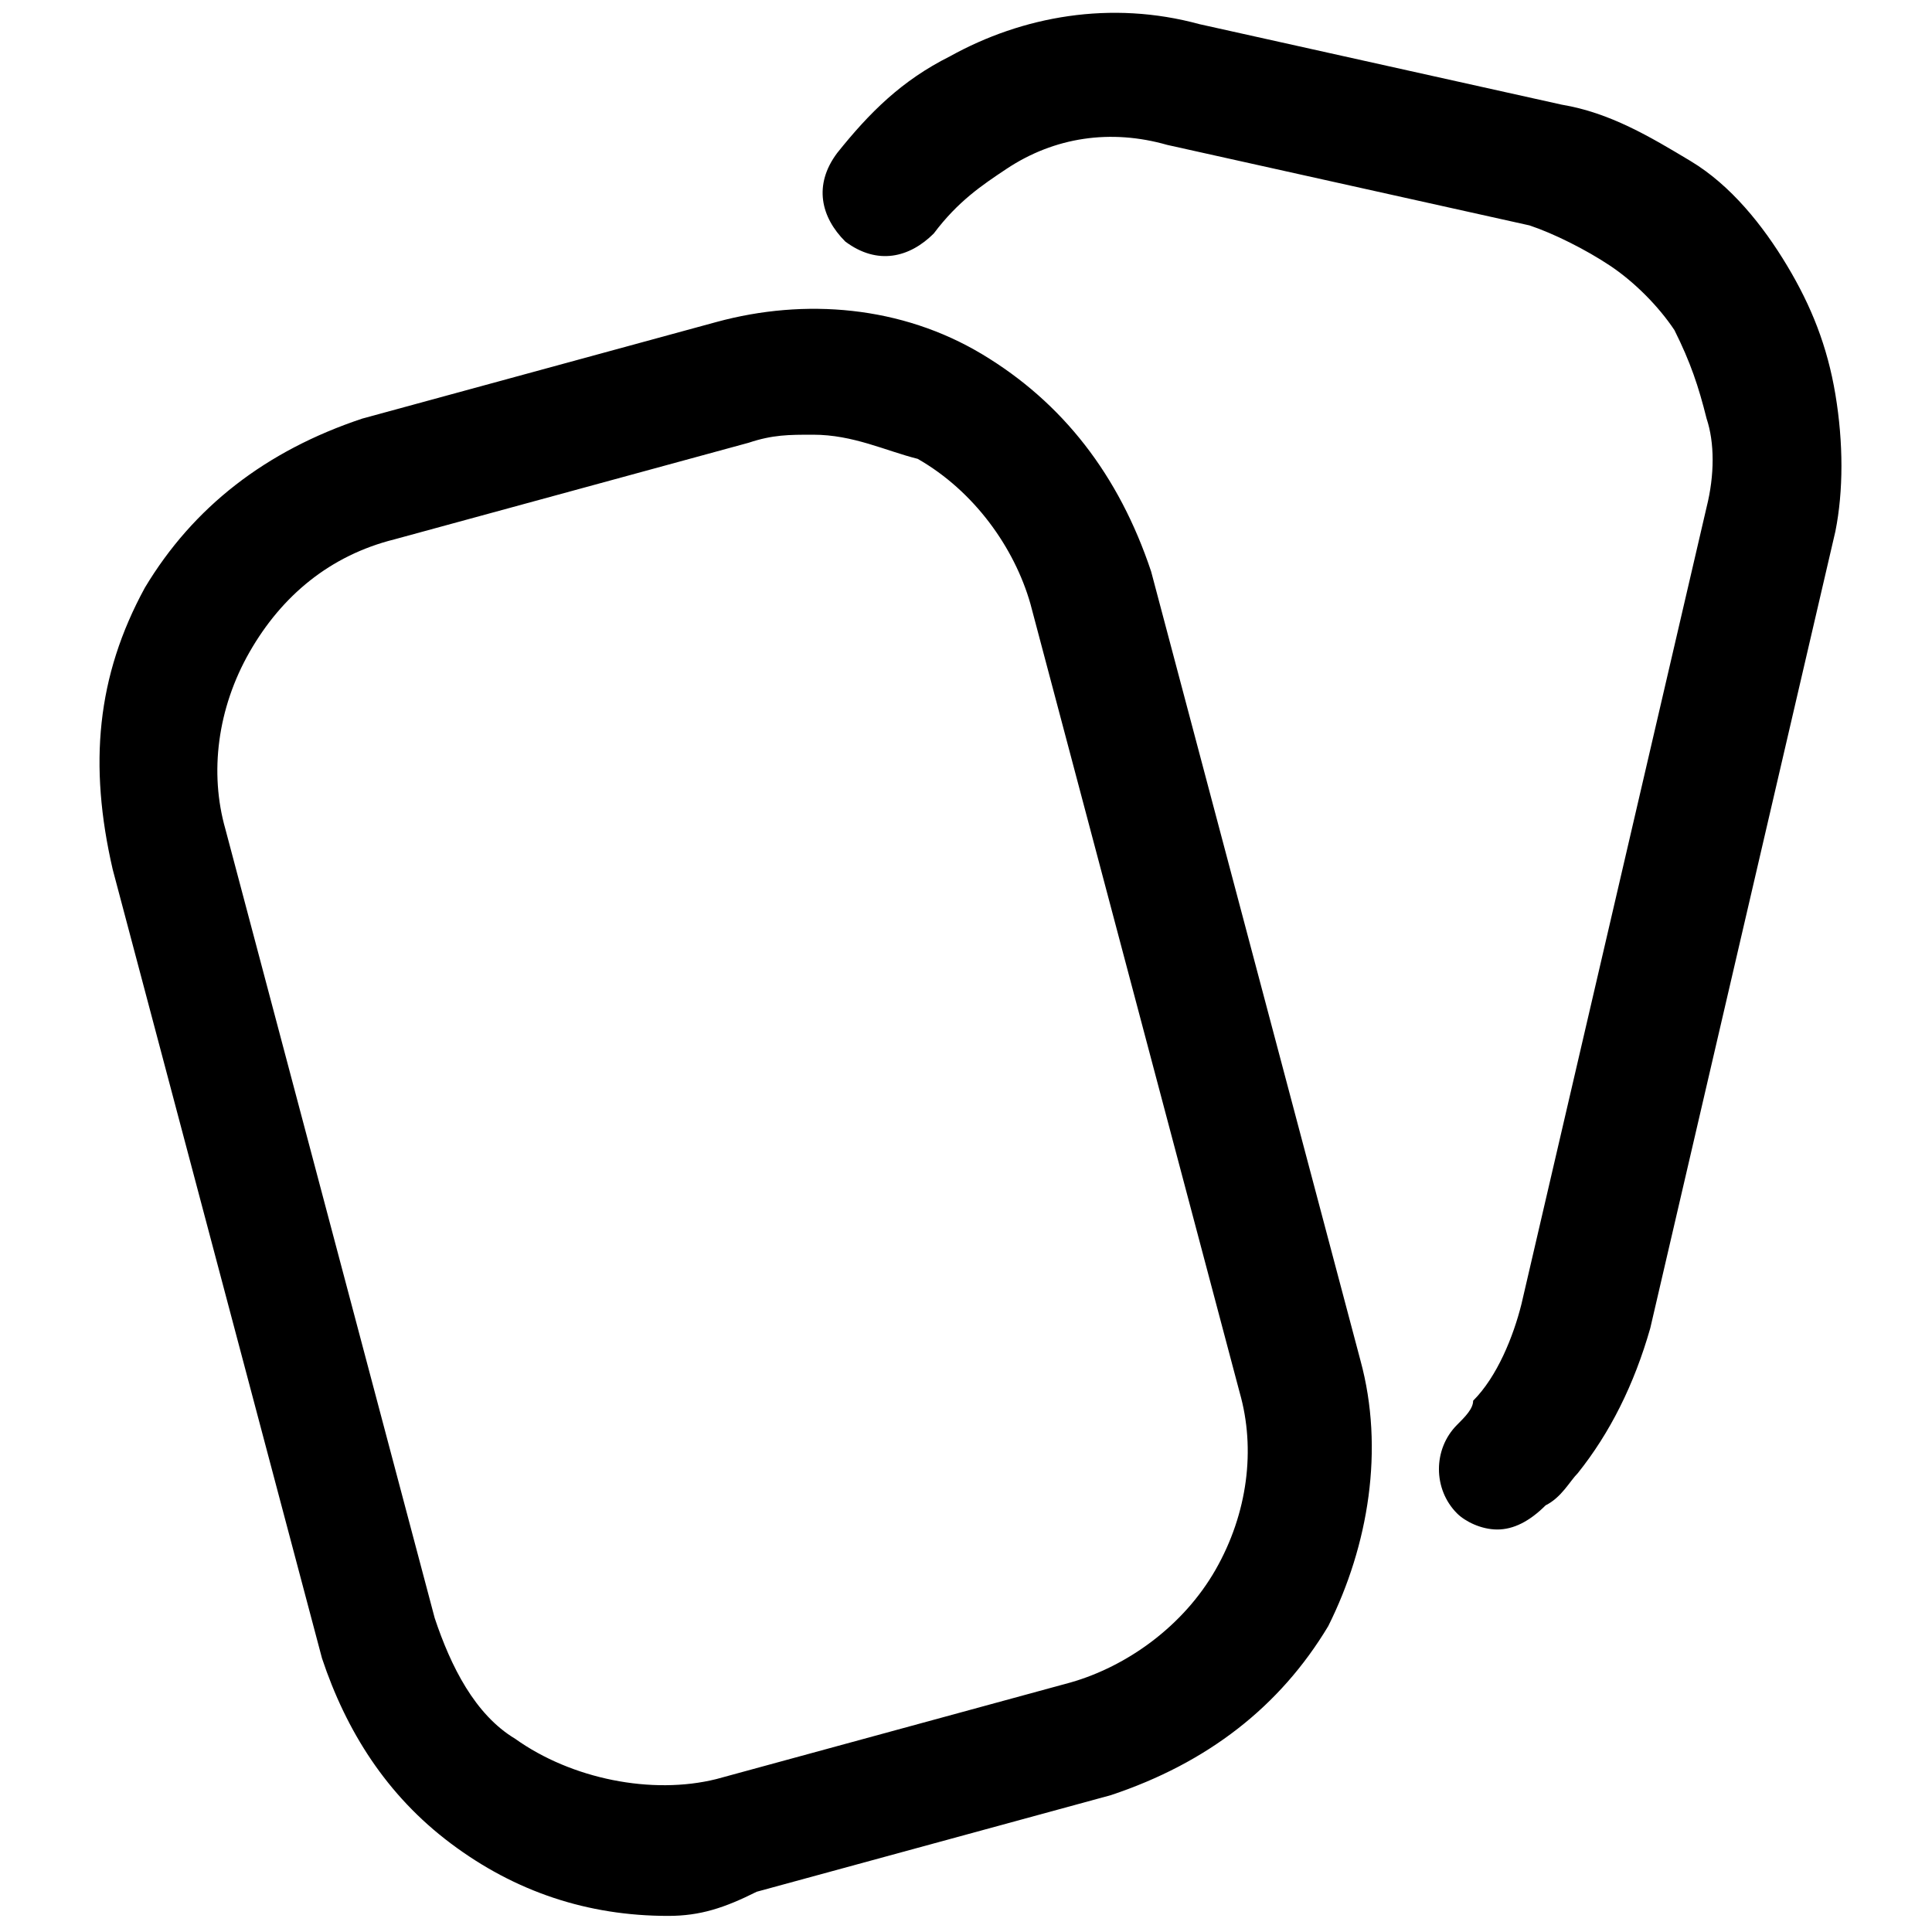 <?xml version="1.0" encoding="utf-8"?>
<!-- Generator: Adobe Illustrator 26.5.0, SVG Export Plug-In . SVG Version: 6.00 Build 0)  -->
<svg version="1.1" id="Layer_1" xmlns="http://www.w3.org/2000/svg" xmlns:xlink="http://www.w3.org/1999/xlink" x="0px" y="0px"
	 viewBox="0 0 24 24" style="enable-background:new 0 0 24 24;" xml:space="preserve">
<path d="M14.3,7.1c-0.4-1.2-1.1-2.1-2.1-2.7C11.2,3.8,10,3.7,8.9,4L4.5,5.2C3.3,5.6,2.4,6.3,1.8,7.3c-0.6,1.1-0.7,2.2-0.4,3.5
	L4,20.6c0.3,0.9,0.8,1.7,1.6,2.3c0.8,0.6,1.7,0.9,2.7,0.9c0.4,0,0.7-0.1,1.1-0.3l4.4-1.2c1.2-0.4,2.1-1.1,2.7-2.1
	c0.5-1,0.7-2.2,0.4-3.3L14.3,7.1z M15.1,19.5c-0.4,0.7-1.1,1.2-1.8,1.4l-4.4,1.2c-0.8,0.2-1.8,0-2.5-0.5c-0.5-0.3-0.8-0.9-1-1.5
	l-2.6-9.8C2.6,9.6,2.7,8.8,3.1,8.1c0.4-0.7,1-1.2,1.8-1.4l4.4-1.2c0.3-0.1,0.5-0.1,0.8-0.1c0.5,0,0.9,0.2,1.3,0.3
	c0.7,0.4,1.2,1.1,1.4,1.8l2.6,9.8C15.6,18,15.5,18.8,15.1,19.5z M22.8,6.6l-2.3,9.9c-0.2,0.7-0.5,1.3-0.9,1.8
	c-0.1,0.1-0.2,0.3-0.4,0.4C19,18.9,18.8,19,18.6,19c-0.2,0-0.4-0.1-0.5-0.2c-0.3-0.3-0.3-0.8,0-1.1c0.1-0.1,0.2-0.2,0.2-0.3
	c0.3-0.3,0.5-0.8,0.6-1.2l2.3-9.9c0.1-0.4,0.1-0.8,0-1.1c-0.1-0.4-0.2-0.7-0.4-1.1c-0.2-0.3-0.5-0.6-0.8-0.8s-0.7-0.4-1-0.5l-4.5-1
	c-0.7-0.2-1.4-0.1-2,0.3c-0.3,0.2-0.6,0.4-0.9,0.8c-0.3,0.3-0.7,0.4-1.1,0.1c-0.3-0.3-0.4-0.7-0.1-1.1c0.4-0.5,0.8-0.9,1.4-1.2
	c0.9-0.5,2-0.7,3.1-0.4l4.5,1C20,1.4,20.5,1.7,21,2s0.9,0.8,1.2,1.3s0.5,1,0.6,1.6C22.9,5.5,22.9,6.1,22.8,6.6z"/>
</svg>
